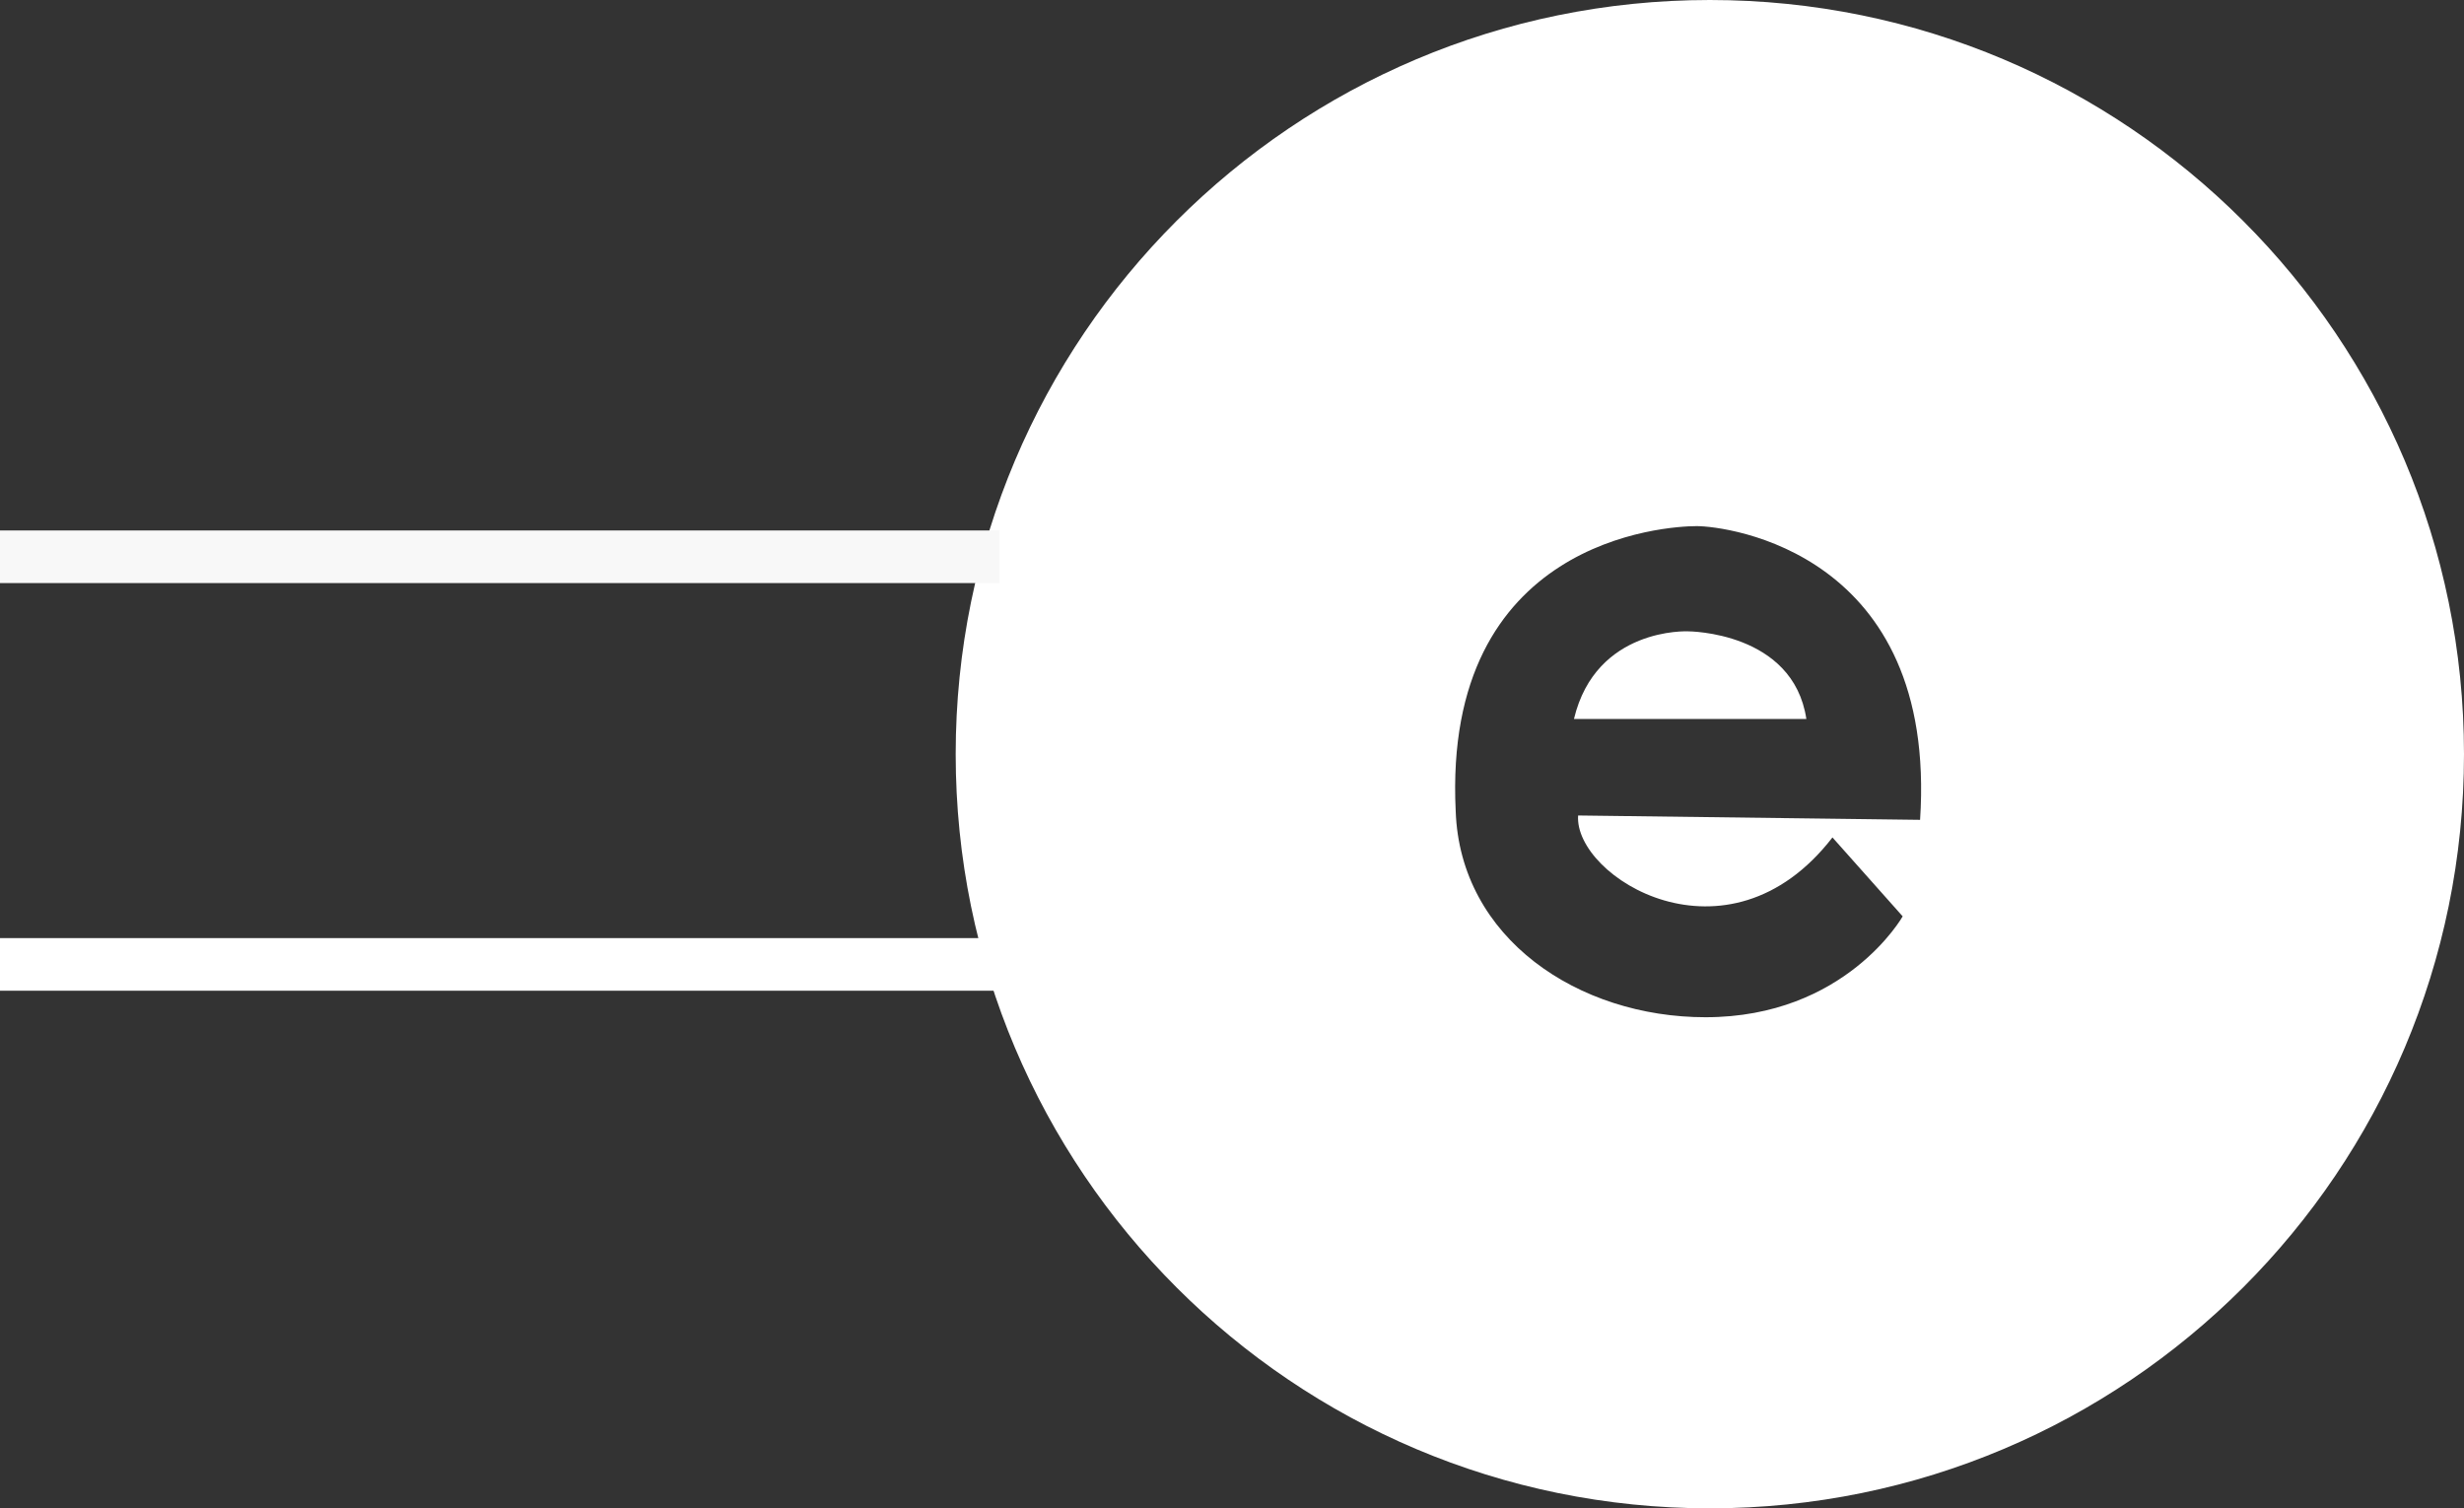 <?xml version="1.0" encoding="UTF-8" standalone="no"?>
<!-- Created with Inkscape (http://www.inkscape.org/) -->

<svg
   xmlns:dc="http://purl.org/dc/elements/1.1/"
   xmlns:cc="http://creativecommons.org/ns#"
   xmlns:rdf="http://www.w3.org/1999/02/22-rdf-syntax-ns#"
   xmlns:svg="http://www.w3.org/2000/svg"
   xmlns="http://www.w3.org/2000/svg"
   xmlns:sodipodi="http://sodipodi.sourceforge.net/DTD/sodipodi-0.dtd"
   xmlns:inkscape="http://www.inkscape.org/namespaces/inkscape"
   width="11.896mm"
   height="7.281mm"
   viewBox="0 0 11.896 7.281"
   version="1.1"
   id="svg8"
   inkscape:version="0.92.2 (5c3e80d, 2017-08-06)">
  <rect x="0" y="0" width="11.896" height="7.281" fill="#333333" stroke="none"/>
  <defs
     id="defs2">
    <pattern
       y="0"
       x="0"
       height="6"
       width="6"
       patternUnits="userSpaceOnUse"
       id="EMFhbasepattern" />
  </defs>
  <sodipodi:namedview
     id="base"
     pagecolor="#ffffff"
     bordercolor="#666666"
     borderopacity="1.0"
     inkscape:pageopacity="0.0"
     inkscape:pageshadow="2"
     inkscape:zoom="0.7"
     inkscape:cx="-207.1629"
     inkscape:cy="123.58133"
     inkscape:document-units="mm"
     inkscape:current-layer="layer1"
     showgrid="false"
     fit-margin-top="0"
     fit-margin-left="0"
     fit-margin-right="0"
     fit-margin-bottom="0"
     inkscape:window-width="1920"
     inkscape:window-height="1001"
     inkscape:window-x="-9"
     inkscape:window-y="-9"
     inkscape:window-maximized="1" />
  <g
     inkscape:label="Layer 1"
     inkscape:groupmode="layer"
     id="layer1"
     transform="translate(36.375,-71.582)">
    <circle
       style="display:inline;fill:#556351;fill-opacity:0;stroke:#ffffff;stroke-width:0.265;stroke-linecap:round;stroke-miterlimit:4;stroke-dasharray:none;stroke-dashoffset:0;stroke-opacity:1"
       id="path9811-7-8-9-0"
       cx="-79.611"
       cy="208.412"
       r="3.506" />
    <path
       style="display:inline;fill:#ffffff;fill-opacity:1;stroke:#f8f8f8;stroke-width:0.256px;stroke-linecap:butt;stroke-linejoin:miter;stroke-opacity:1"
       d="m -87.879,207.42 h 4.829 v 0"
       id="path1877-5-3"
       inkscape:connector-curvature="0" />
    <path
       style="display:inline;fill:#ffffff;fill-opacity:1;stroke:#ffffff;stroke-width:0.256px;stroke-linecap:butt;stroke-linejoin:miter;stroke-opacity:1"
       d="m -87.879,209.404 h 4.829 v 0"
       id="path1877-7-8-2"
       inkscape:connector-curvature="0" />
    <path
       style="display:inline;fill:#ffffff;fill-opacity:1;stroke:none;stroke-width:0.265px;stroke-linecap:butt;stroke-linejoin:miter;stroke-opacity:1"
       d="m -79.686,207.282 c -0.14,-0.003 -1.227,0.069 -1.175,1.38 0.024,0.601 0.609,0.981 1.222,0.982 0.661,0 0.953,-0.473 0.953,-0.473 l -0.351,-0.386 c -0.497,0.649 -1.239,0.181 -1.222,-0.099 l 1.648,0.011 c 0.093,-1.286 -0.936,-1.412 -1.076,-1.415 z m -0.041,0.509 c 0,0 0.497,-1.4e-4 0.561,0.415 h -1.117 c 0.099,-0.444 0.556,-0.415 0.556,-0.415 z"
       id="path2006-8"
       inkscape:connector-curvature="0" />
    <circle
       style="display:inline;fill:#ffffff;fill-opacity:0.176;stroke:#ffffff;stroke-width:0.265;stroke-linecap:round;stroke-miterlimit:4;stroke-dasharray:none;stroke-dashoffset:0;stroke-opacity:1"
       id="path9811-7-8-9"
       cx="-94.352"
       cy="71.206"
       r="3.506" />
    <path
       style="display:inline;fill:#ffffff;fill-opacity:1;stroke:#f8f8f8;stroke-width:0.256px;stroke-linecap:butt;stroke-linejoin:miter;stroke-opacity:1"
       d="m -102.621,70.214 h 4.829 v 0"
       id="path1877-5"
       inkscape:connector-curvature="0" />
    <path
       style="display:inline;fill:#ffffff;fill-opacity:1;stroke:#ffffff;stroke-width:0.256px;stroke-linecap:butt;stroke-linejoin:miter;stroke-opacity:1"
       d="m -102.621,72.199 h 4.829 v 0"
       id="path1877-7-8"
       inkscape:connector-curvature="0" />
    <path
       style="display:inline;fill:#ffffff;fill-opacity:1;stroke:none;stroke-width:0.265px;stroke-linecap:butt;stroke-linejoin:miter;stroke-opacity:1"
       d="m -94.428,70.076 c -0.14,-0.003 -1.227,0.069 -1.175,1.38 0.024,0.601 0.609,0.981 1.222,0.982 0.661,0 0.953,-0.473 0.953,-0.473 l -0.351,-0.386 c -0.497,0.649 -1.239,0.181 -1.222,-0.099 l 1.648,0.011 c 0.093,-1.286 -0.936,-1.412 -1.076,-1.415 z m -0.041,0.509 c 0,0 0.497,-1.4e-4 0.561,0.415 h -1.117 c 0.099,-0.444 0.556,-0.415 0.556,-0.415 z"
       id="path2006"
       inkscape:connector-curvature="0" />
    <path
       id="path856"
       d="m -28.12,71.582 c -2.011,0 -3.641,1.63 -3.641,3.641 0,2.011 1.63,3.641 3.641,3.641 2.011,0 3.641,-1.63 3.641,-3.641 0,-2.011 -1.63,-3.641 -3.641,-3.641 z m -0.064,2.54 c 0.148,0 1.164,0.127 1.079,1.418 l -1.651,-0.021 c -0.021,0.296 0.72,0.762 1.228,0.106 l 0.339,0.381 c 0,0 -0.275,0.487 -0.952,0.487 -0.614,0 -1.185,-0.381 -1.206,-0.995 -0.064,-1.312 1.016,-1.376 1.164,-1.376 z m -0.042,0.508 c 0,0 -0.444,-0.021 -0.55,0.423 h 1.122 c -0.064,-0.423 -0.571,-0.423 -0.571,-0.423 z"
       style="fill:#ffffff;fill-opacity:1;fill-rule:nonzero;stroke:none;stroke-width:0.265"
       inkscape:connector-curvature="0" />
    <path
       id="path858"
       d="m -36.375,74.27 h 4.826 v 0 z"
       style="fill:#ffffff;fill-opacity:1;fill-rule:nonzero;stroke:none;stroke-width:0.265"
       inkscape:connector-curvature="0" />
    <path
       id="path860"
       d="m -36.375,74.27 h 4.826 v 0"
       style="fill:none;stroke:#f8f8f8;stroke-width:0.254px;stroke-linecap:butt;stroke-linejoin:miter;stroke-miterlimit:4;stroke-dasharray:none;stroke-opacity:1"
       inkscape:connector-curvature="0" />
    <path
       id="path862"
       d="m -36.375,76.238 h 4.826 v 0 z"
       style="fill:#ffffff;fill-opacity:1;fill-rule:nonzero;stroke:none;stroke-width:0.265"
       inkscape:connector-curvature="0" />
    <path
       id="path864"
       d="m -36.375,76.238 h 4.826 v 0"
       style="fill:none;stroke:#ffffff;stroke-width:0.254px;stroke-linecap:butt;stroke-linejoin:miter;stroke-miterlimit:4;stroke-dasharray:none;stroke-opacity:1"
       inkscape:connector-curvature="0" />
  </g>
</svg>
